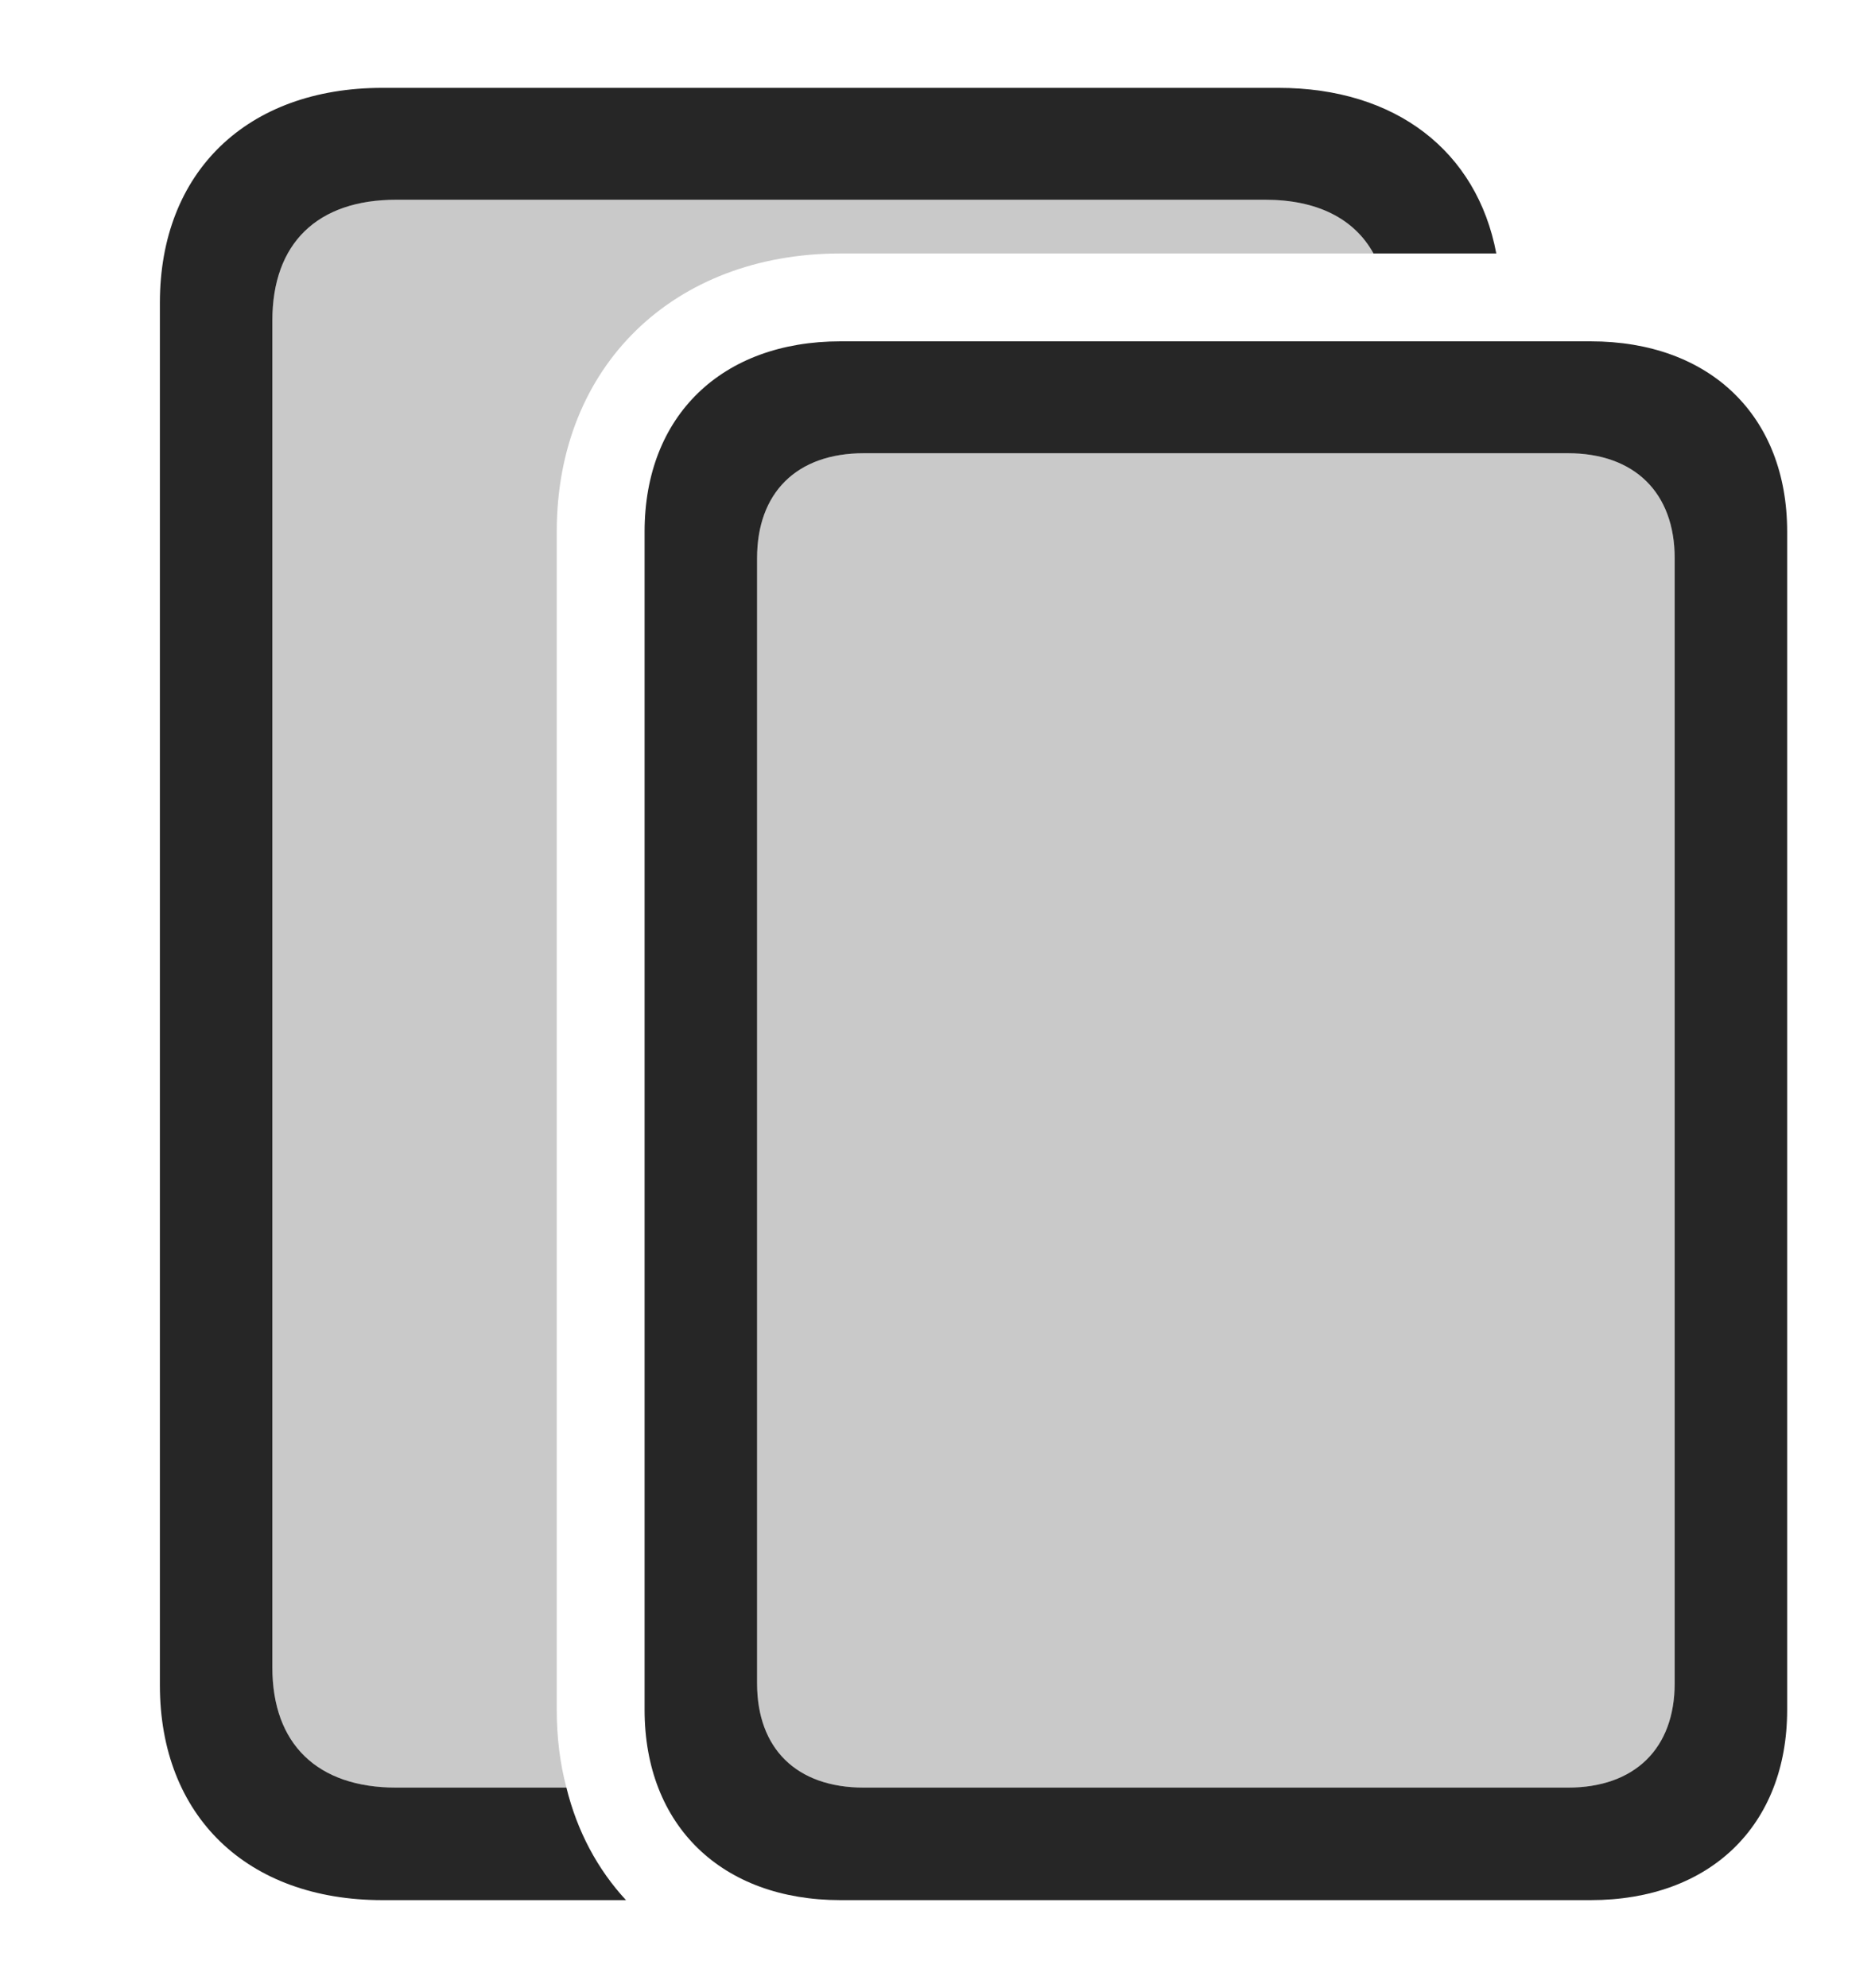 <?xml version="1.0" encoding="UTF-8"?>
<!--Generator: Apple Native CoreSVG 326-->
<!DOCTYPE svg
PUBLIC "-//W3C//DTD SVG 1.1//EN"
       "http://www.w3.org/Graphics/SVG/1.1/DTD/svg11.dtd">
<svg version="1.1" xmlns="http://www.w3.org/2000/svg" xmlns:xlink="http://www.w3.org/1999/xlink" viewBox="0 0 741.75 786.25">
 <g>
  <rect height="786.25" opacity="0" width="741.75" x="0" y="0"/>
  <path d="M543.361 100.25L332.5 100.25C266.5 100.25 220.25 144.75 220.25 210.25L220.25 676.25C220.25 687.138 221.528 697.446 224.073 707L156.75 707C125.5 707 107.75 689.75 107.75 659.5L107.75 126.75C107.75 96.25 125.5 79 156.75 79L500.5 79C521.033 79 535.738 86.447 543.361 100.25Z" fill="black" fill-opacity="0.212"/>
  <path d="M591.937 100.25L543.361 100.25C535.738 86.447 521.033 79 500.5 79L156.75 79C125.5 79 107.75 96.25 107.75 126.75L107.75 659.5C107.75 689.75 125.5 707 156.75 707L224.073 707C228.332 724.333 236.428 739.384 247.643 751.5L151.25 751.5C97.75 751.5 63.25 718.25 63.25 666.5L63.25 119.75C63.25 68 97.75 34.75 151.25 34.75L505.75 34.75C552.175 34.75 584.294 59.788 591.937 100.25Z" fill="black" fill-opacity="0.85"/>
  <path d="M299.5 665.75L299.5 220.75C299.5 195 315 179.25 341.75 179.25L620.25 179.25C646.75 179.25 662.5 195 662.5 220.75L662.5 665.75C662.5 691.5 646.75 707 620.25 707L341.75 707C315 707 299.5 691.5 299.5 665.75Z" fill="black" fill-opacity="0.212"/>
  <path d="M255 676.25C255 722 285.5 751.5 332.5 751.5L629.25 751.5C676.5 751.5 707 722 707 676.25L707 210.25C707 164.5 676.5 135 629.25 135L332.5 135C285.5 135 255 164.5 255 210.25ZM299.5 665.75L299.5 220.75C299.5 195 315 179.25 341.75 179.25L620.25 179.25C646.75 179.25 662.5 195 662.5 220.75L662.5 665.75C662.5 691.5 646.75 707 620.25 707L341.75 707C315 707 299.5 691.5 299.5 665.75Z" fill="black" fill-opacity="0.85"/>
 </g>
</svg>
